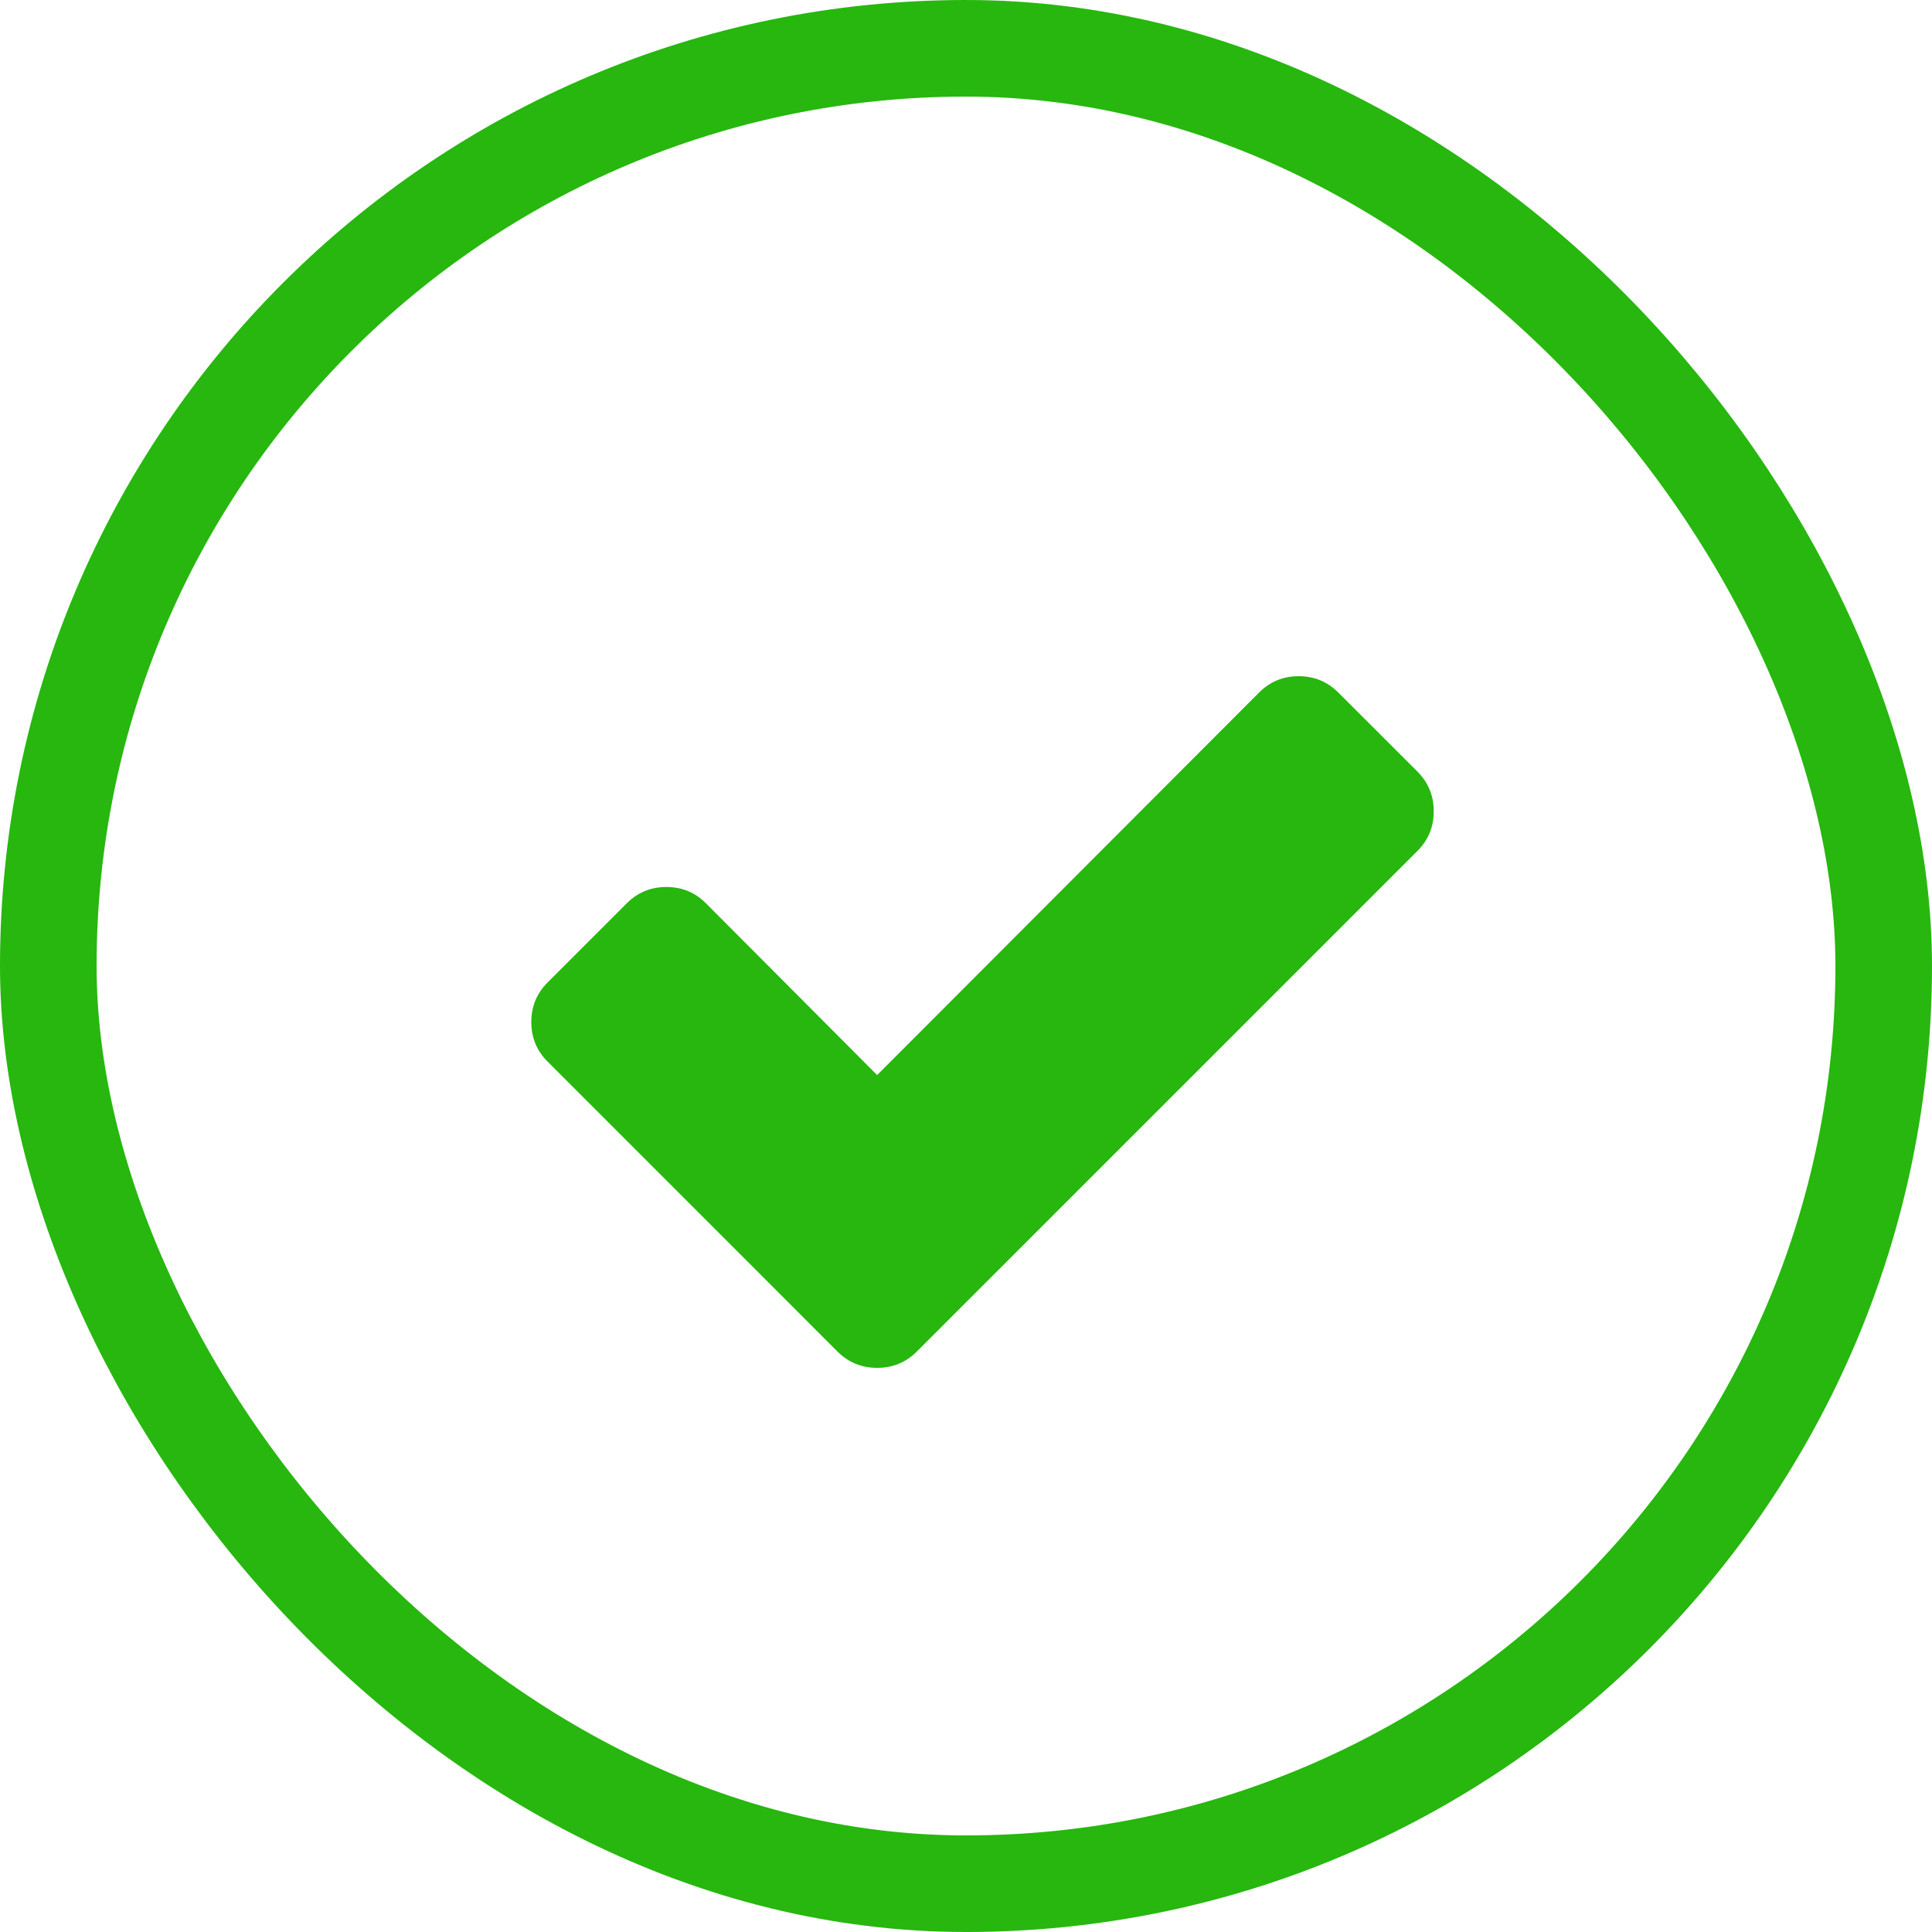 <?xml version="1.0" encoding="UTF-8"?>
<svg width="20px" height="20px" viewBox="0 0 20 20" version="1.1" xmlns="http://www.w3.org/2000/svg"
>
  <!-- Generator: Sketch 44.1 (41455) - http://www.bohemiancoding.com/sketch -->
  <title>Check</title>
  <desc>Created with Sketch.</desc>
  <defs></defs>
  <g id="Pages" stroke="none" stroke-width="1" fill="none" fill-rule="evenodd">
    <g id="Home-view" transform="translate(-1086, -34)">
      <g id="Notification-2---Success" transform="translate(1066, 14)">
        <g id="Check" transform="translate(20, 20)">
          <g id="check" transform="translate(5.5, 7)" fill-rule="nonzero" fill="#27B70F">
            <path
              d="M9.342,1.398 C9.342,1.559 9.286,1.696 9.174,1.808 L4.81,6.172 L3.99,6.992 C3.878,7.104 3.741,7.16 3.58,7.16 C3.42,7.16 3.283,7.104 3.17,6.992 L2.351,6.172 L0.169,3.99 C0.056,3.878 0,3.741 0,3.58 C0,3.42 0.056,3.283 0.169,3.17 L0.988,2.351 C1.101,2.238 1.238,2.182 1.398,2.182 C1.559,2.182 1.696,2.238 1.808,2.351 L3.58,4.129 L7.534,0.169 C7.647,0.056 7.783,0 7.944,0 C8.105,0 8.241,0.056 8.354,0.169 L9.174,0.988 C9.286,1.101 9.342,1.238 9.342,1.398 Z"
              id="Shape"></path>
          </g>
          <rect id="Rectangle-2" stroke="#27B70F" x="0.5" y="0.5" width="19" height="19" rx="9.5"></rect>
        </g>
      </g>
    </g>
  </g>
</svg>
